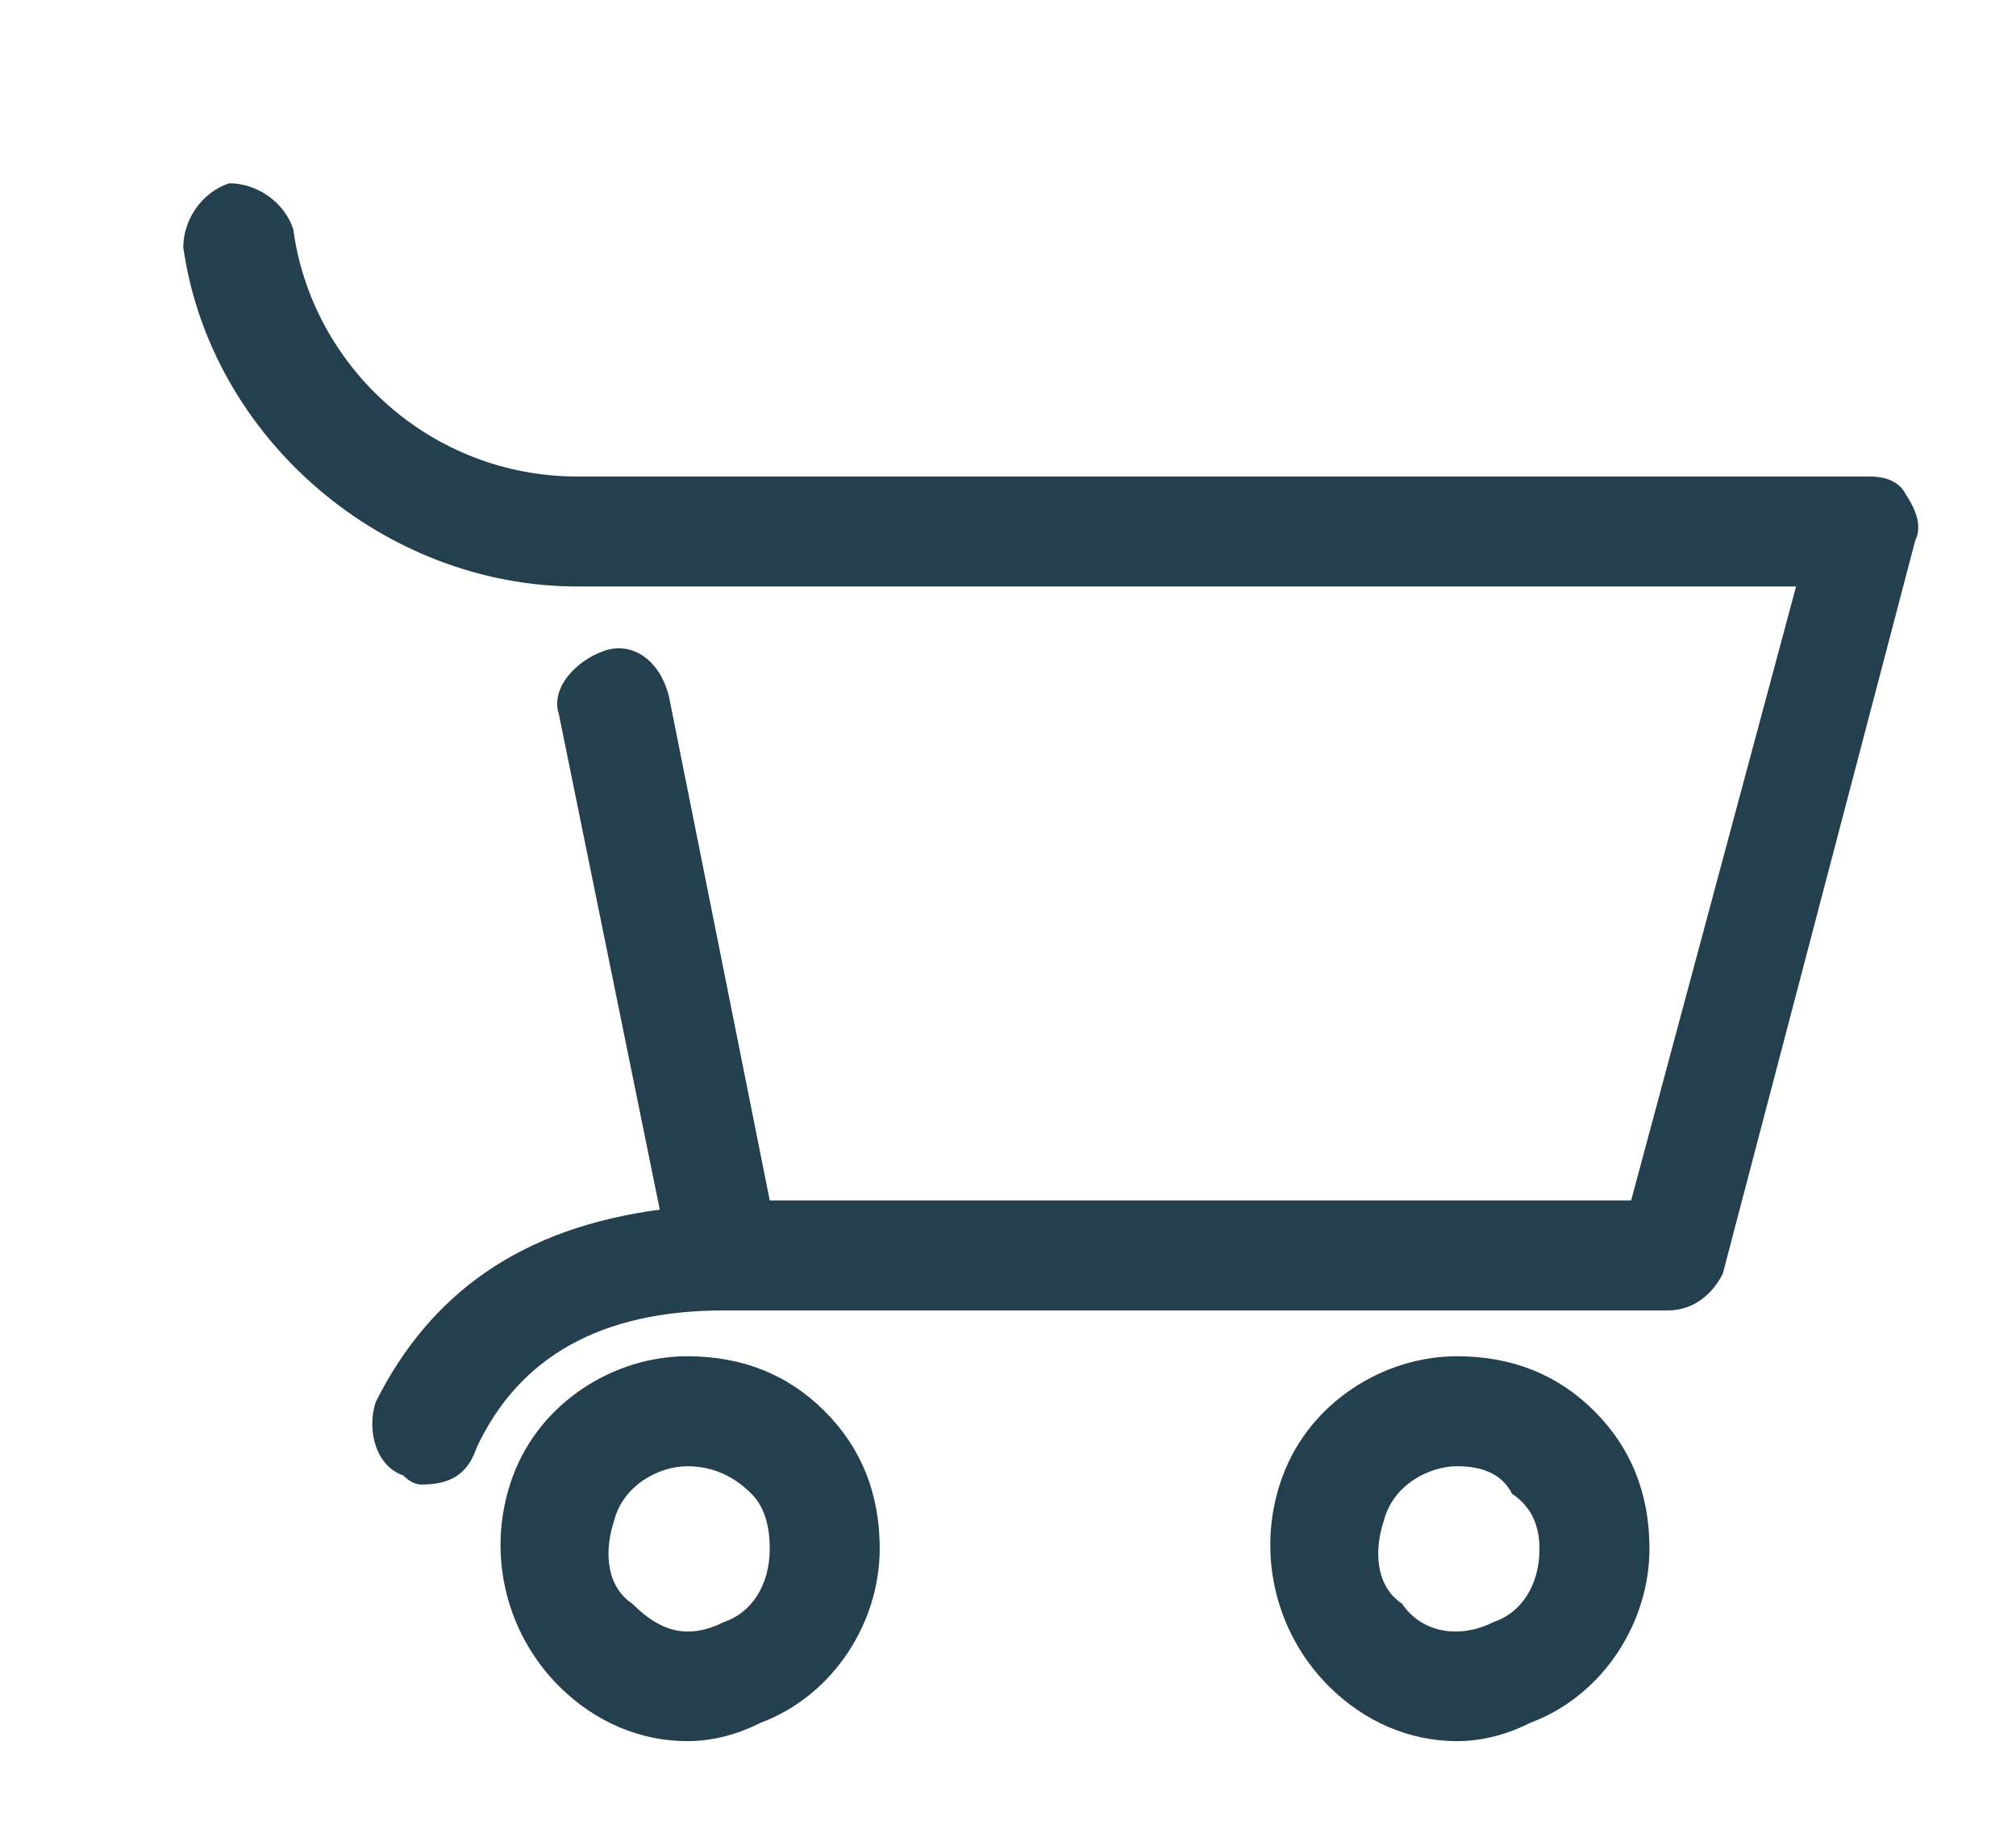 <svg version="1.2" xmlns="http://www.w3.org/2000/svg" viewBox="0 0 22 20" width="22" height="20">
	<title>Shape 16</title>
	<style>
		.s0 { fill: #243f4d } 
	</style>
	<path id="Shape 16" fill-rule="evenodd" class="s0" d="m7.5 19c-0.5 0-1-0.2-1.4-0.6-0.6-0.6-0.8-1.5-0.5-2.3 0.3-0.8 1.1-1.3 1.9-1.3q0 0 0 0c0.6 0 1.1 0.2 1.5 0.6 0.4 0.4 0.6 0.9 0.6 1.5 0 0.8-0.5 1.6-1.3 1.9q-0.4 0.2-0.8 0.2zm0-3q0 0 0 0c-0.3 0-0.7 0.2-0.8 0.6-0.1 0.3-0.1 0.7 0.2 0.9 0.3 0.3 0.6 0.4 1 0.2 0.3-0.1 0.5-0.4 0.5-0.8q0-0.4-0.2-0.6-0.3-0.3-0.7-0.3zm8.4 3c-0.5 0-1-0.2-1.4-0.6-0.6-0.6-0.8-1.5-0.5-2.3 0.3-0.8 1.1-1.3 1.9-1.3 0.6 0 1.1 0.2 1.5 0.6 0.4 0.4 0.6 0.9 0.6 1.5 0 0.8-0.5 1.6-1.3 1.9q-0.4 0.2-0.8 0.2zm0-3q0 0 0 0c-0.3 0-0.7 0.2-0.8 0.6-0.1 0.3-0.1 0.7 0.2 0.9 0.2 0.3 0.6 0.4 1 0.2 0.3-0.1 0.5-0.4 0.5-0.8q0-0.4-0.3-0.6c-0.1-0.2-0.3-0.3-0.6-0.3zm-11.3 0.2q-0.1 0-0.2-0.1c-0.3-0.1-0.4-0.5-0.3-0.8 0.6-1.2 1.6-1.9 3.1-2.1l-1.1-5.4c-0.1-0.3 0.2-0.6 0.5-0.7 0.3-0.1 0.6 0.1 0.7 0.5l1.1 5.5h9.4l1.8-6.7c0 0-13.3 0-13.3 0-2.1 0-4-1.6-4.3-3.7 0-0.3 0.2-0.6 0.5-0.7 0.3 0 0.6 0.2 0.7 0.5 0.2 1.5 1.5 2.7 3.1 2.7q0 0 0 0h14.1q0.3 0 0.4 0.2 0.2 0.3 0.1 0.5l-2.1 8c-0.1 0.2-0.3 0.4-0.6 0.4h-10.3q0 0 0 0-2 0-2.7 1.5c-0.1 0.3-0.3 0.4-0.6 0.4z"/>
</svg>